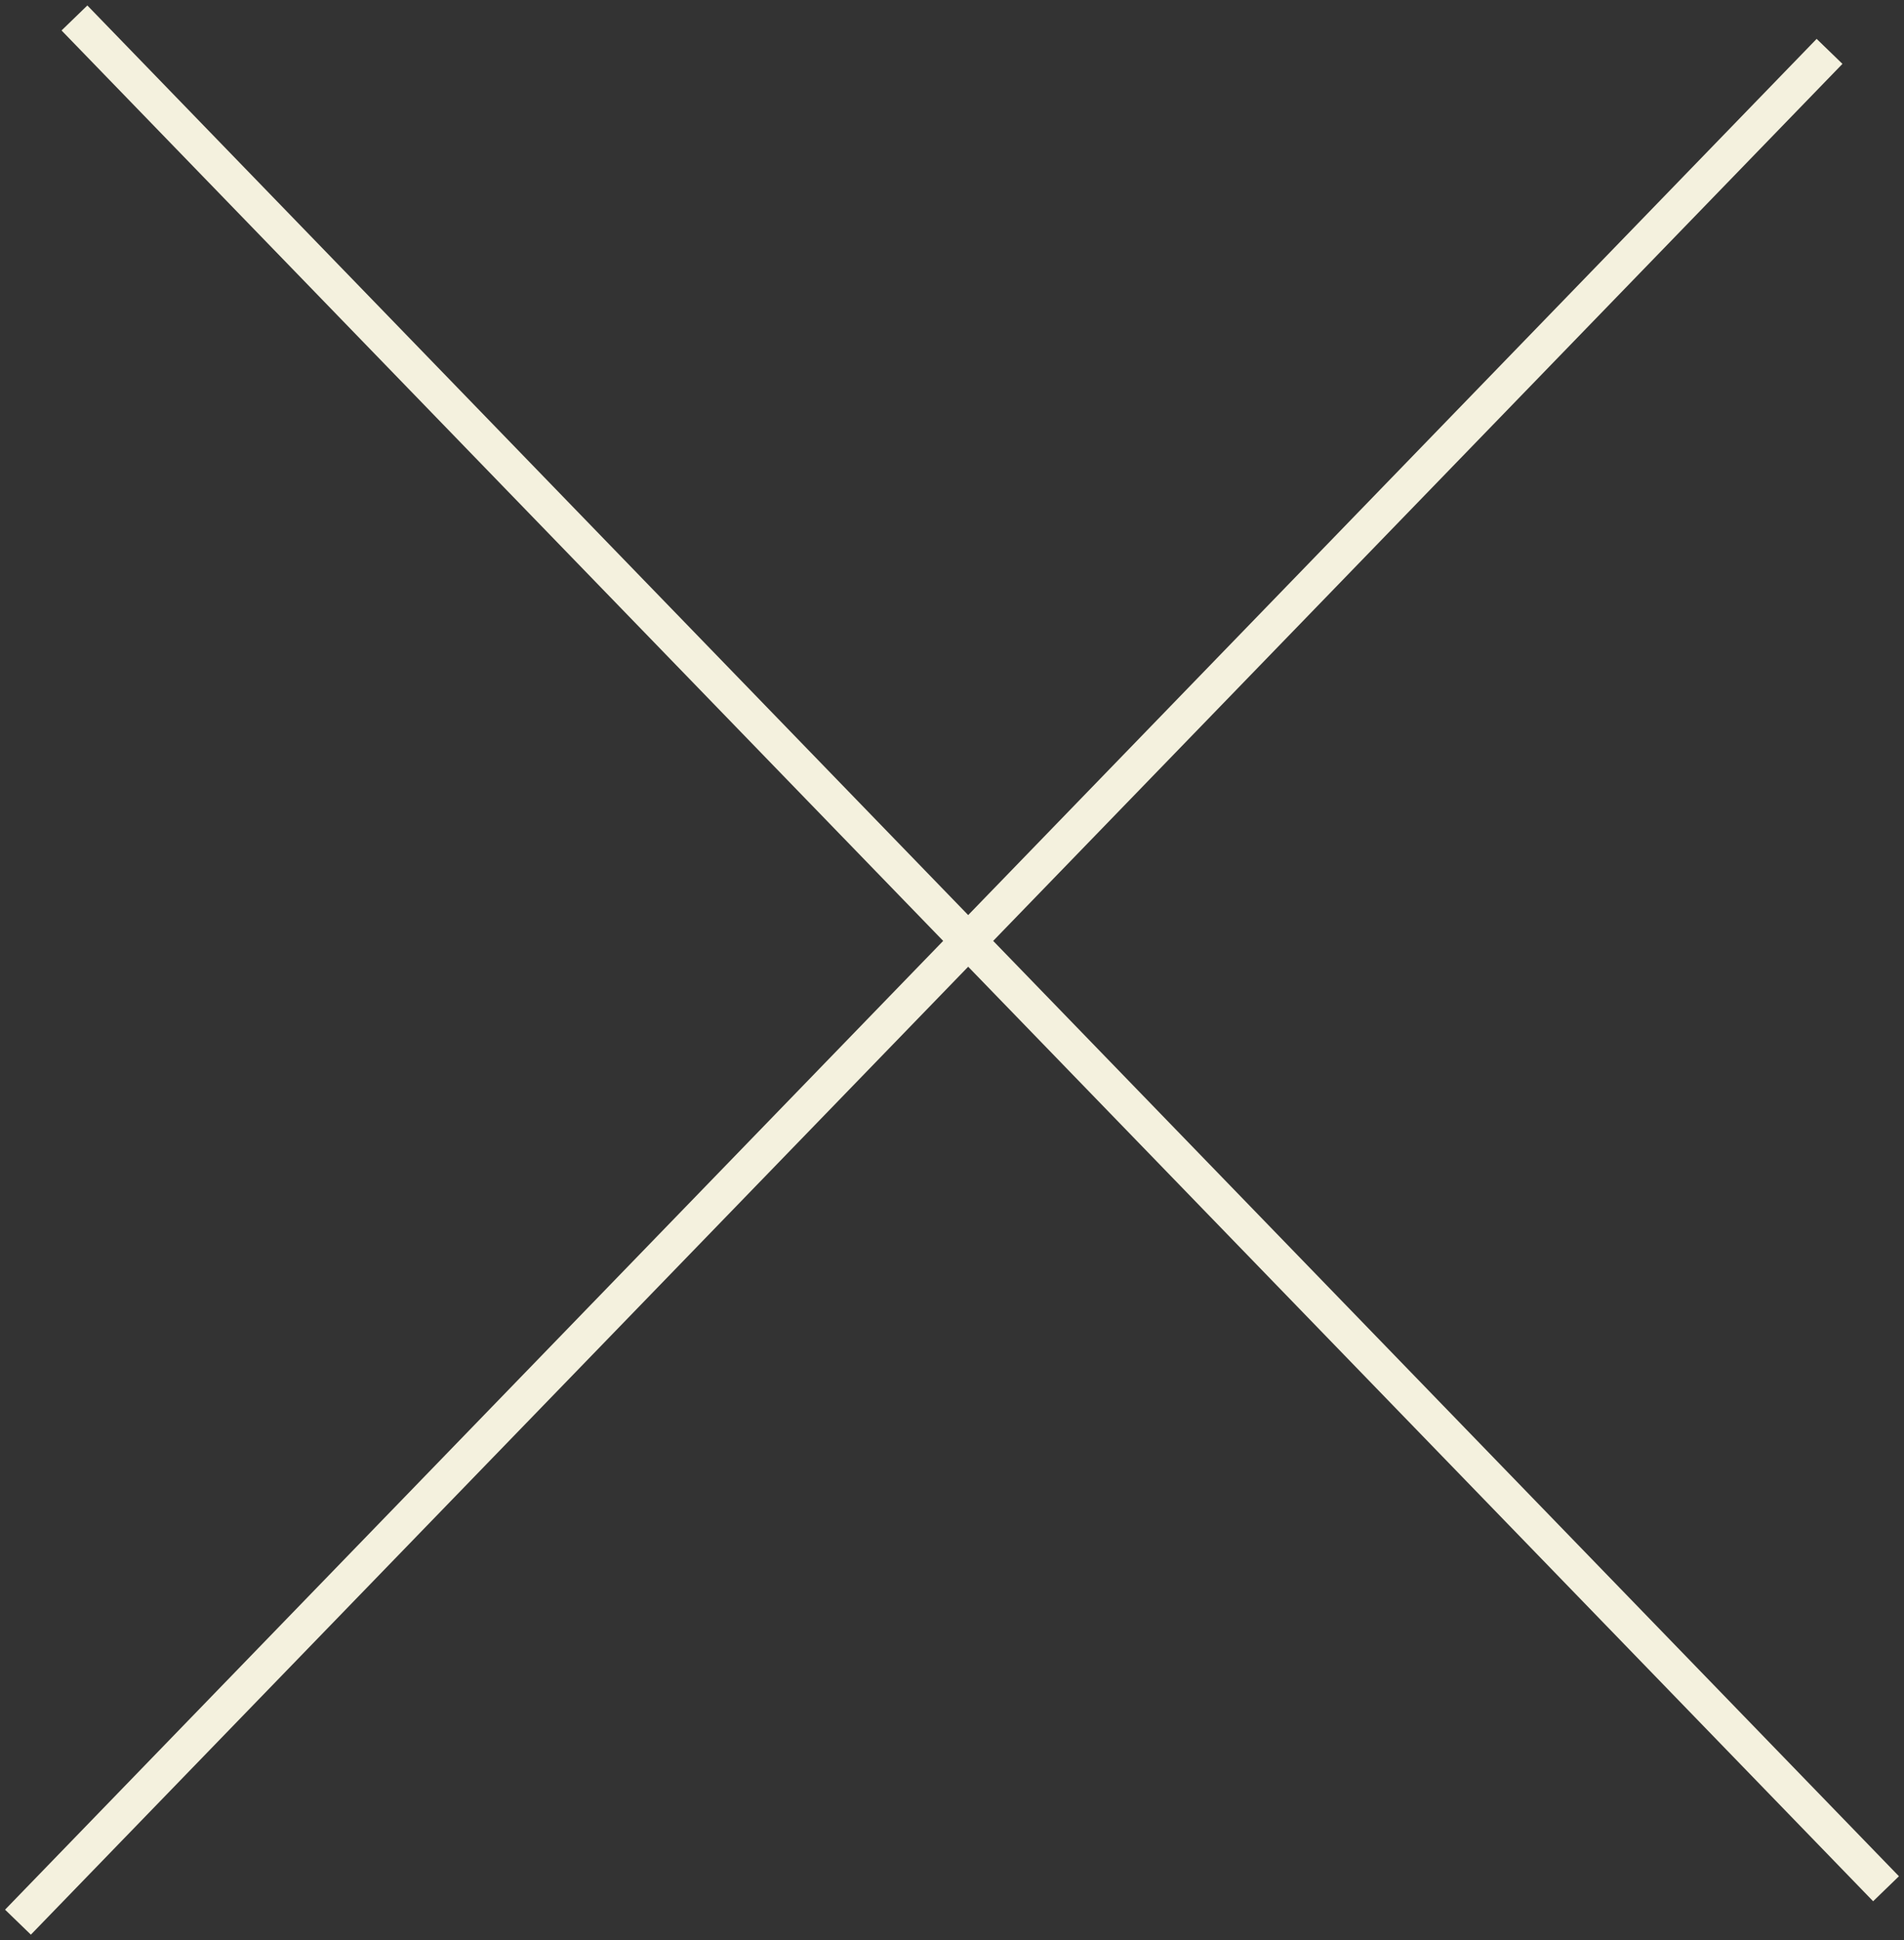 <svg width="106" height="108" viewBox="0 0 106 108" fill="none" xmlns="http://www.w3.org/2000/svg">
<rect x="0" y="0" width="106" height="108" fill="#333333" stroke="none"/>
<path d="M1 107L101.855 2.86M4.145 1L105 105.14" stroke="#F4F1DE" stroke-width="2"/>
</svg>
